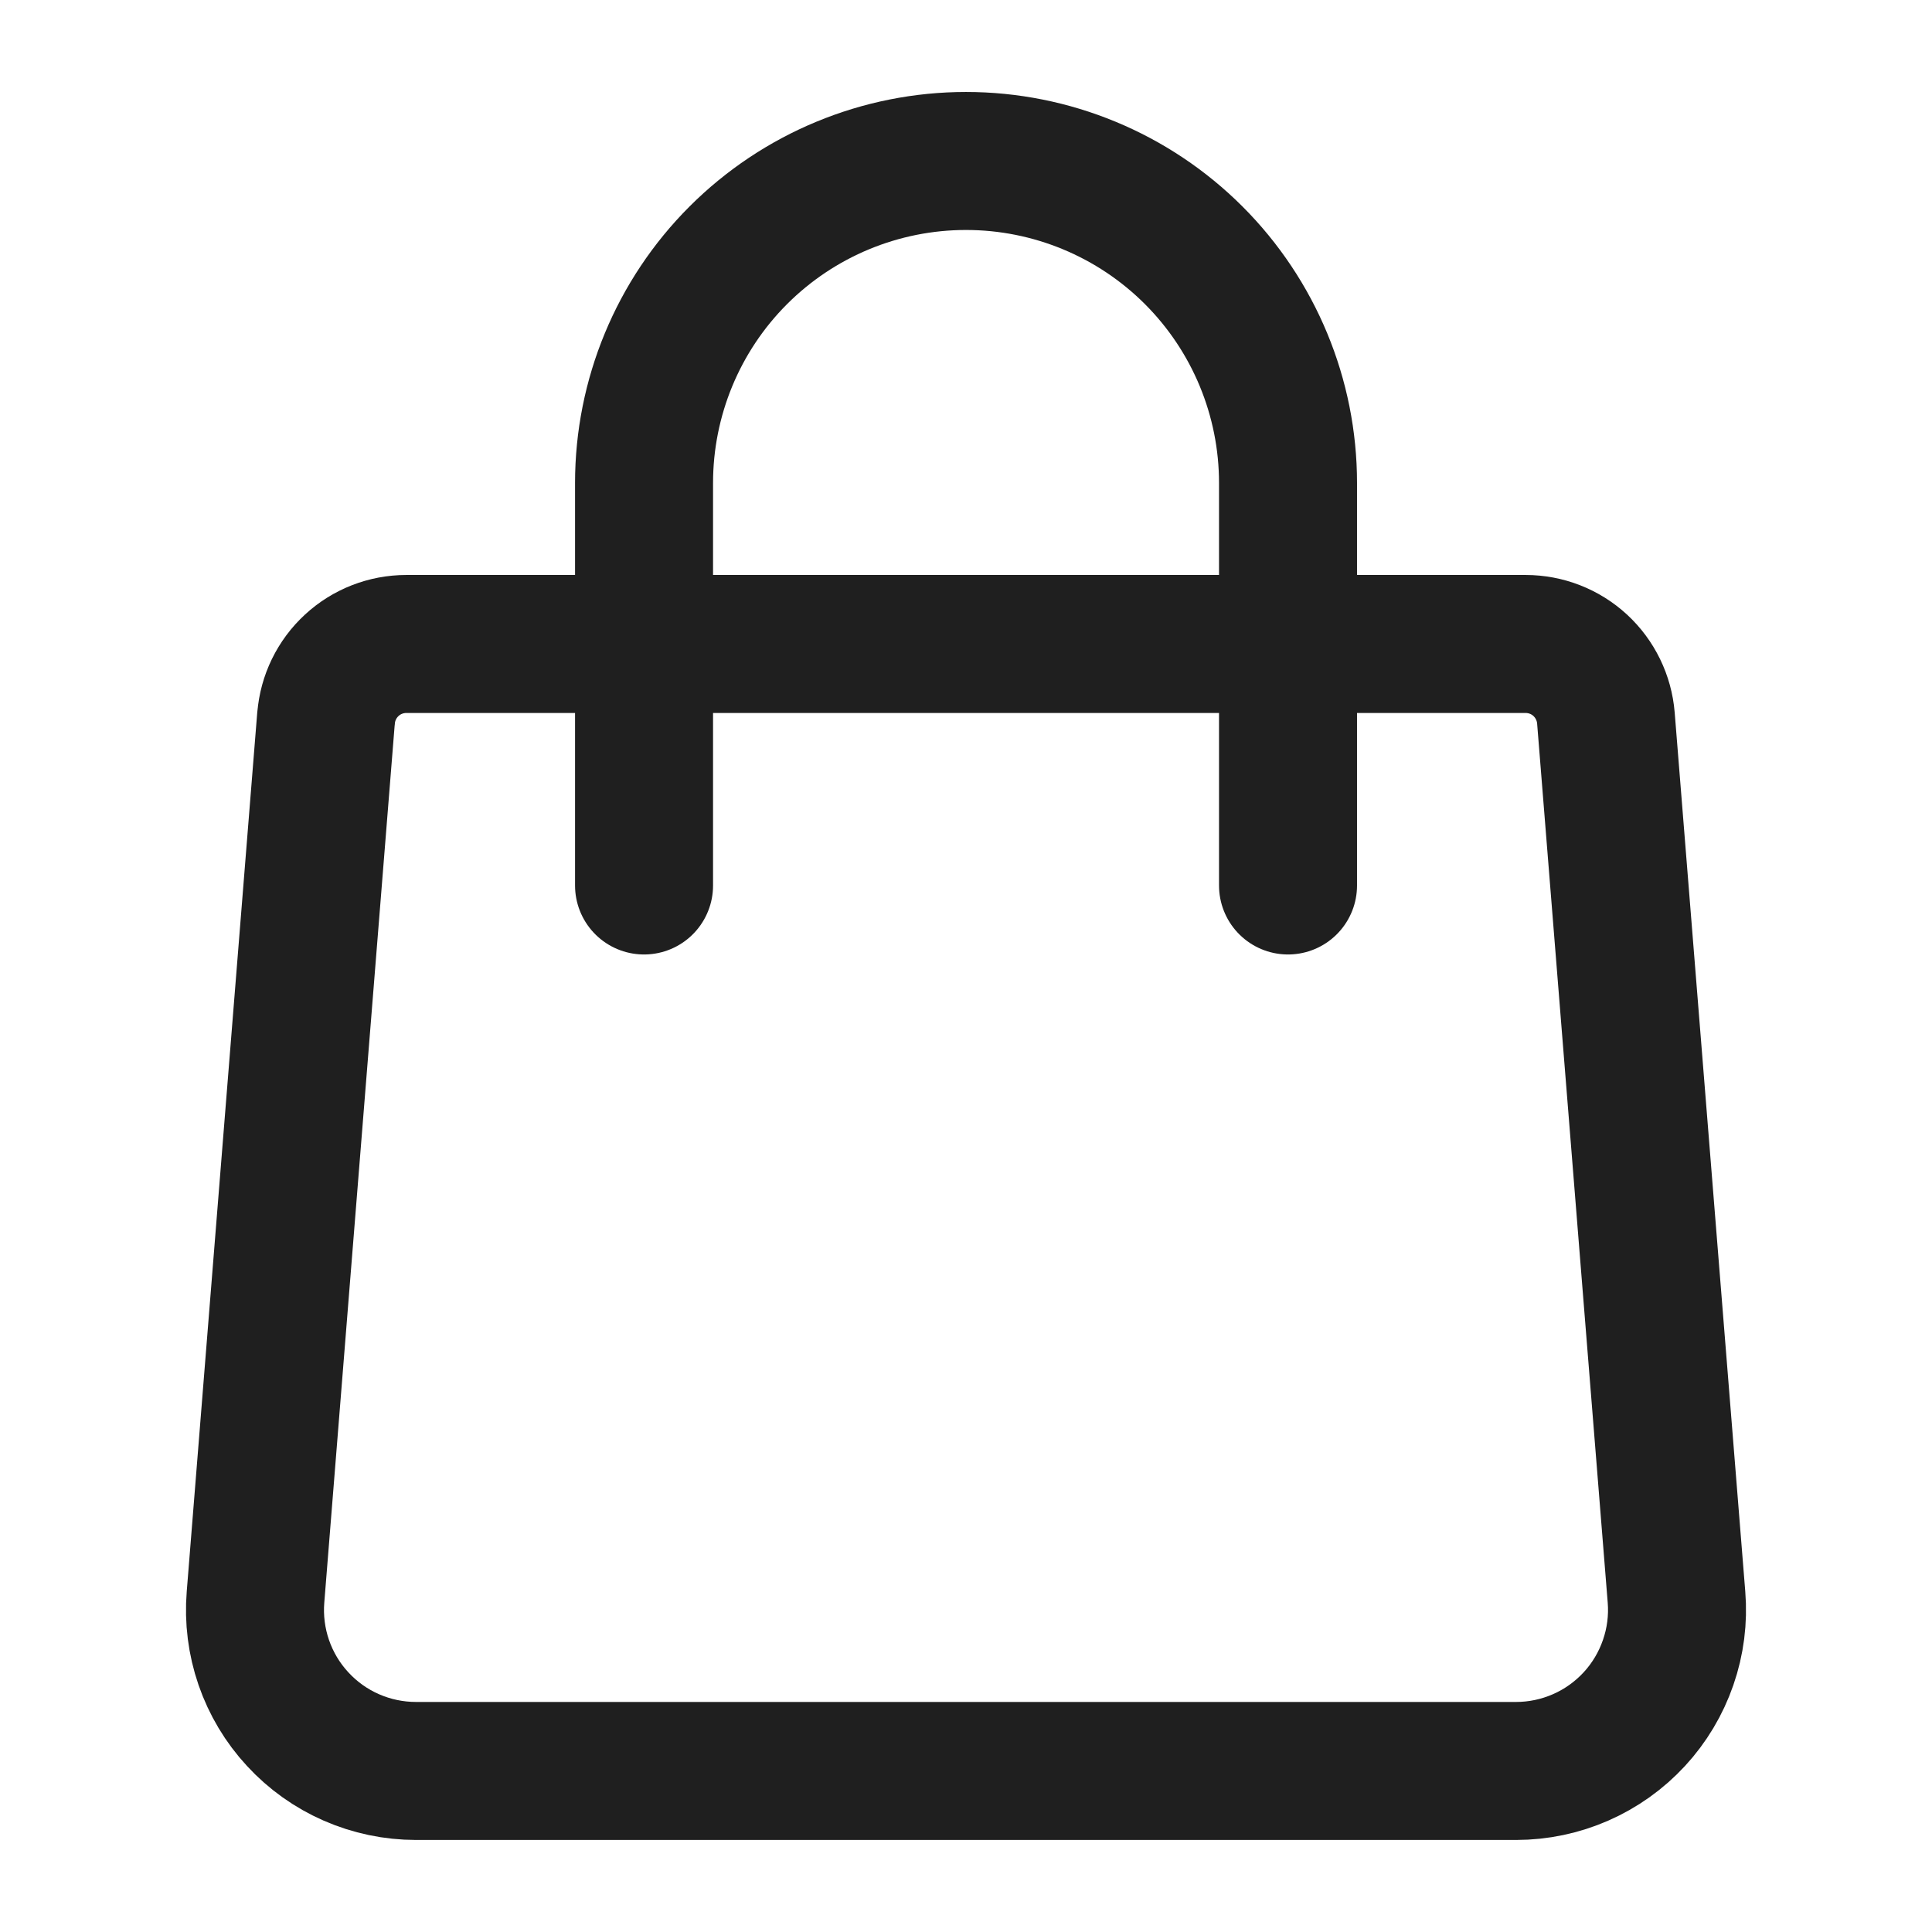 <svg width="28" height="28" viewBox="0 0 28 28" fill="none" xmlns="http://www.w3.org/2000/svg">
<g id="bag">
<g id="Group">
<path id="Vector" d="M4.726 10.406C4.749 10.114 4.882 9.841 5.098 9.642C5.313 9.443 5.596 9.333 5.889 9.333H22.11C22.404 9.333 22.686 9.443 22.902 9.642C23.117 9.841 23.25 10.114 23.274 10.406L24.297 23.146C24.323 23.467 24.282 23.79 24.176 24.095C24.071 24.399 23.904 24.679 23.686 24.915C23.467 25.152 23.202 25.341 22.907 25.47C22.612 25.599 22.294 25.666 21.972 25.666H6.028C5.706 25.666 5.387 25.599 5.092 25.47C4.797 25.341 4.532 25.152 4.314 24.915C4.095 24.679 3.928 24.399 3.823 24.095C3.718 23.79 3.677 23.467 3.703 23.146L4.725 10.406H4.726Z" stroke="#1F1F1F" stroke-width="2" stroke-linecap="round" stroke-linejoin="round"/>
<path id="Vector_2" d="M18.667 12.833V7C18.667 5.762 18.175 4.575 17.3 3.7C16.425 2.825 15.238 2.333 14 2.333C12.762 2.333 11.575 2.825 10.7 3.7C9.825 4.575 9.334 5.762 9.334 7V12.833" stroke="#1F1F1F" stroke-width="2" stroke-linecap="round" stroke-linejoin="round"/>
</g>
</g>
</svg>
